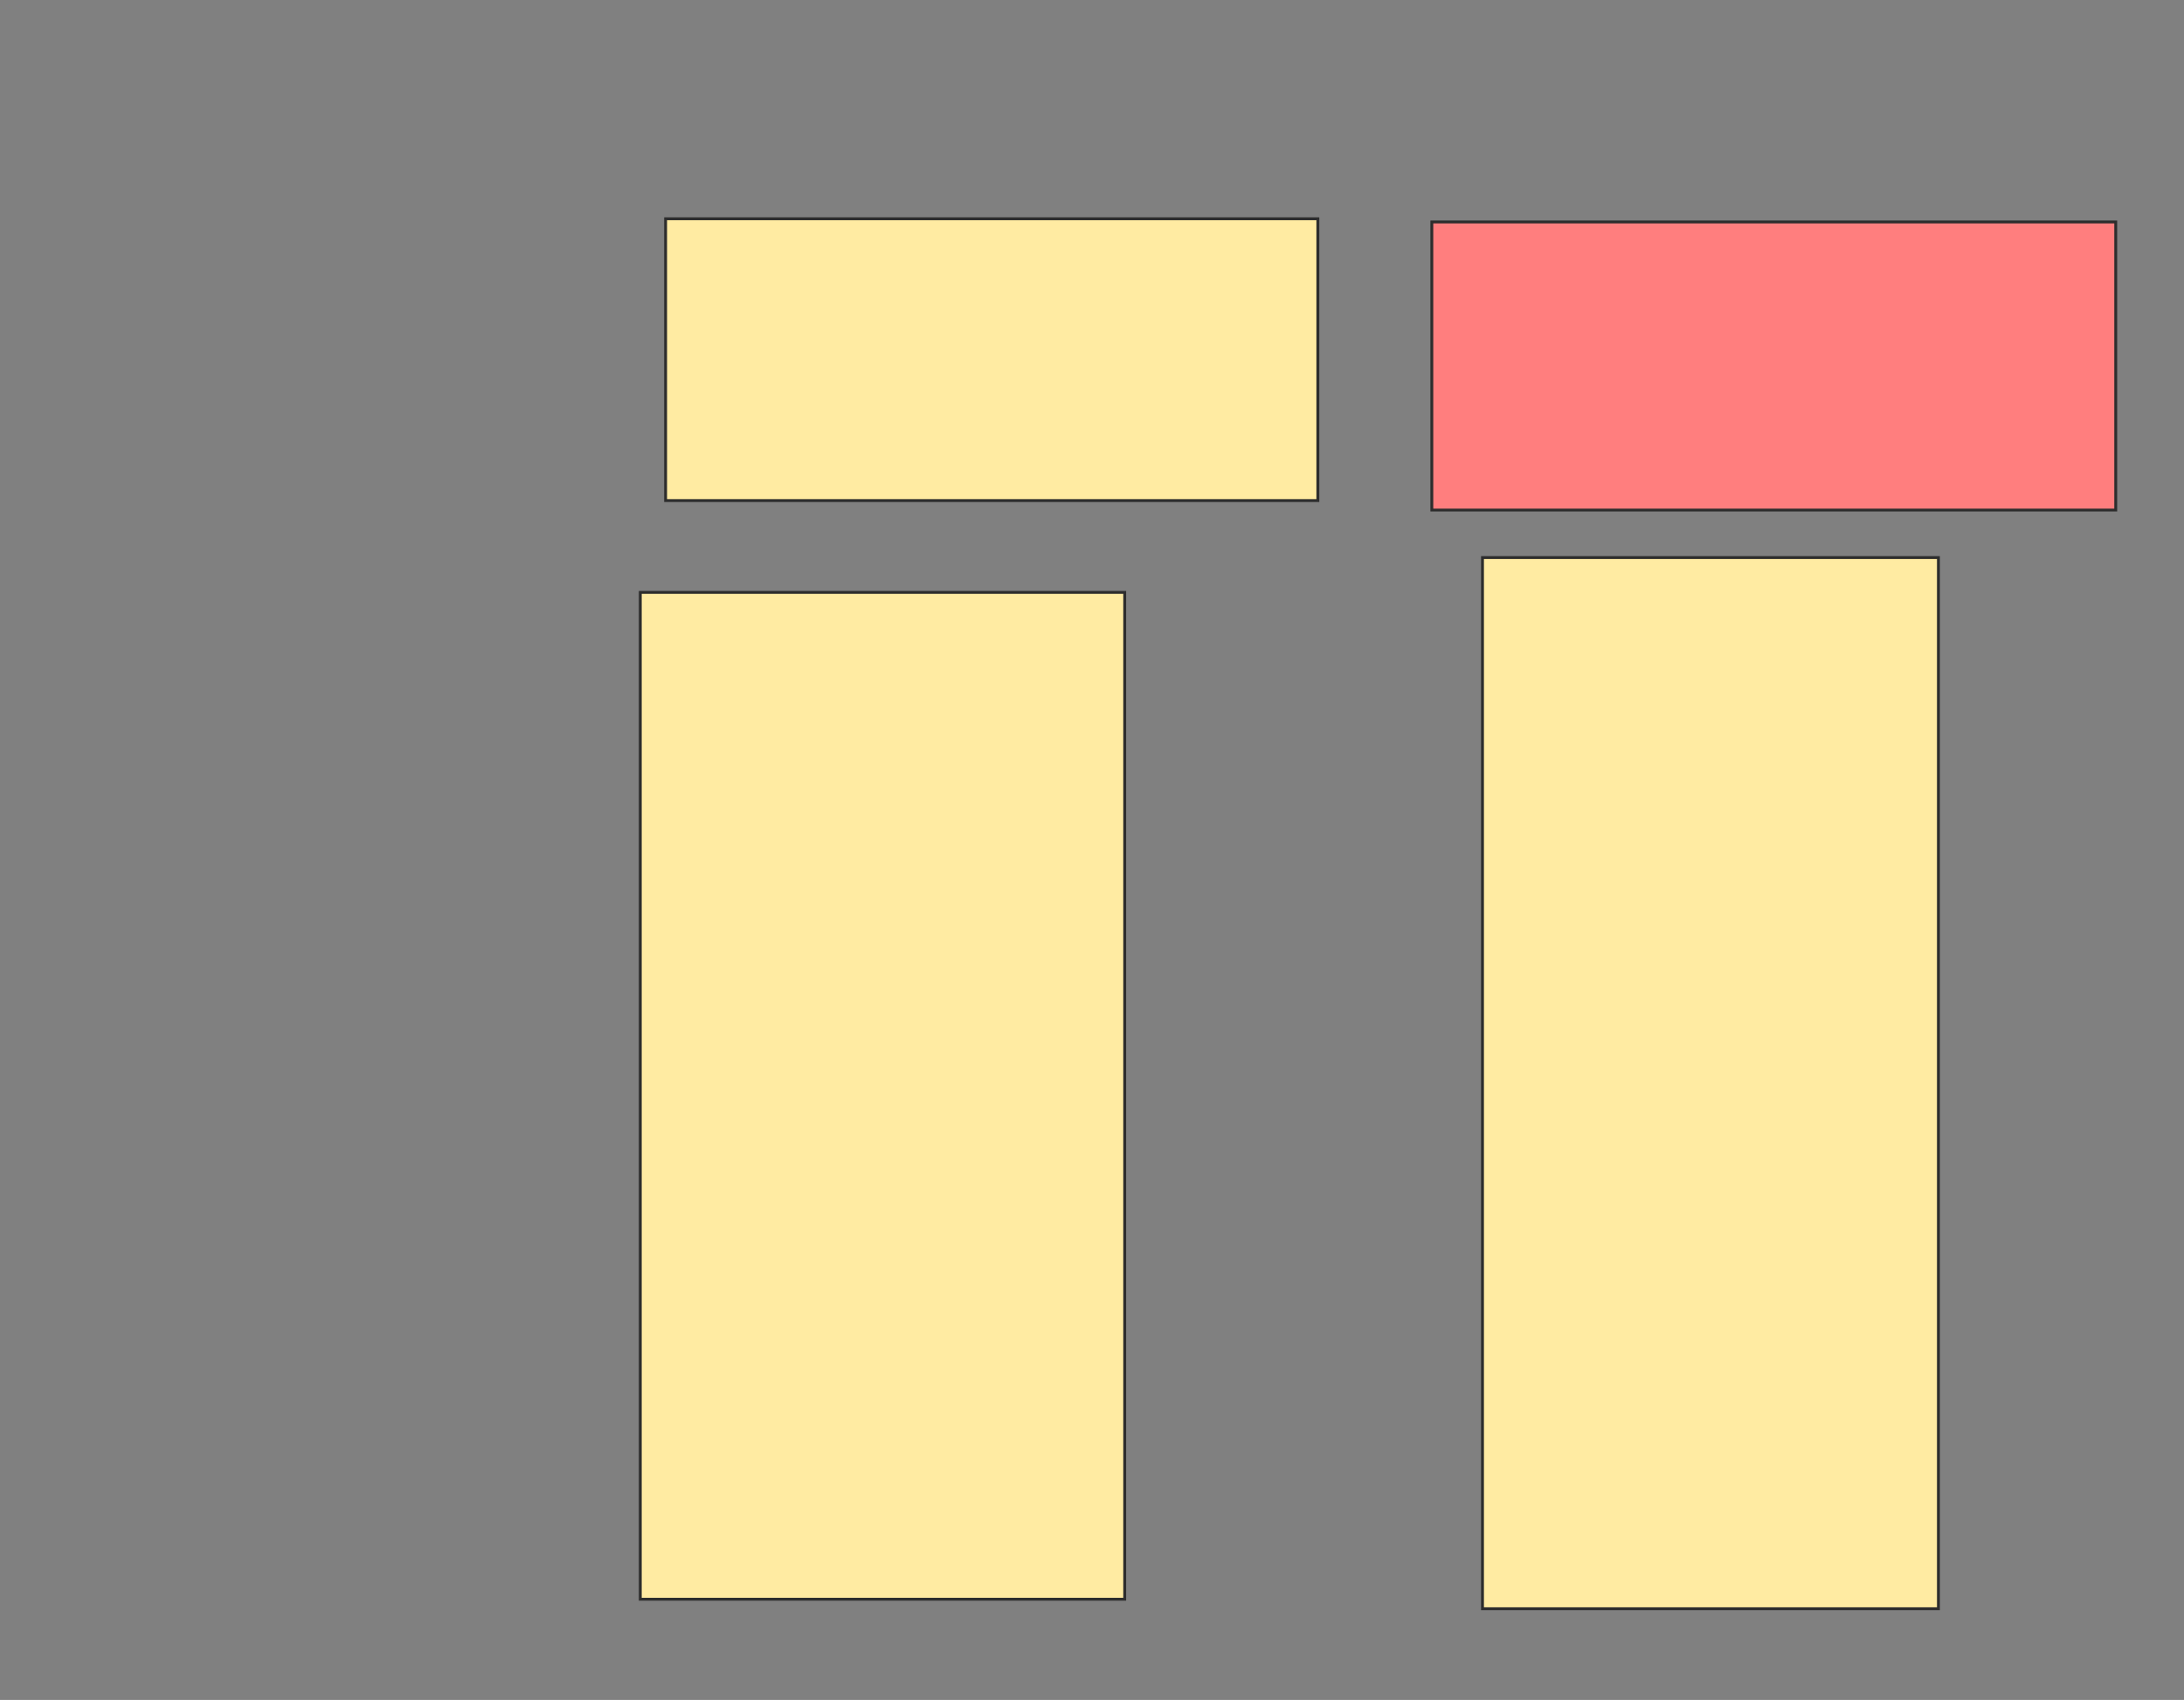 <svg xmlns="http://www.w3.org/2000/svg" width="758" height="590">
 <rect width="100%" height="100%" fill="#808080" stroke="none"/>
 <!-- Created with Image Occlusion Enhanced -->
 <g>
  <title>Labels</title>
 </g>
 <g>
  <title>Masks</title>
  <rect id="832f7ea95ddd4cc6941289063793399d-ao-1" height="97.802" width="226.374" y="75.934" x="231.011" stroke="#2D2D2D" fill="#FFEBA2"/>
  <rect id="832f7ea95ddd4cc6941289063793399d-ao-2" height="100" width="237.363" y="77.033" x="496.945" stroke="#2D2D2D" fill="#FF7E7E" class="qshape"/>
  <rect id="832f7ea95ddd4cc6941289063793399d-ao-3" height="349.451" width="168.132" y="205.604" x="222.22" stroke="#2D2D2D" fill="#FFEBA2"/>
  <rect id="832f7ea95ddd4cc6941289063793399d-ao-4" height="364.835" width="158.242" y="193.516" x="514.527" stroke="#2D2D2D" fill="#FFEBA2"/>
 </g>
</svg>